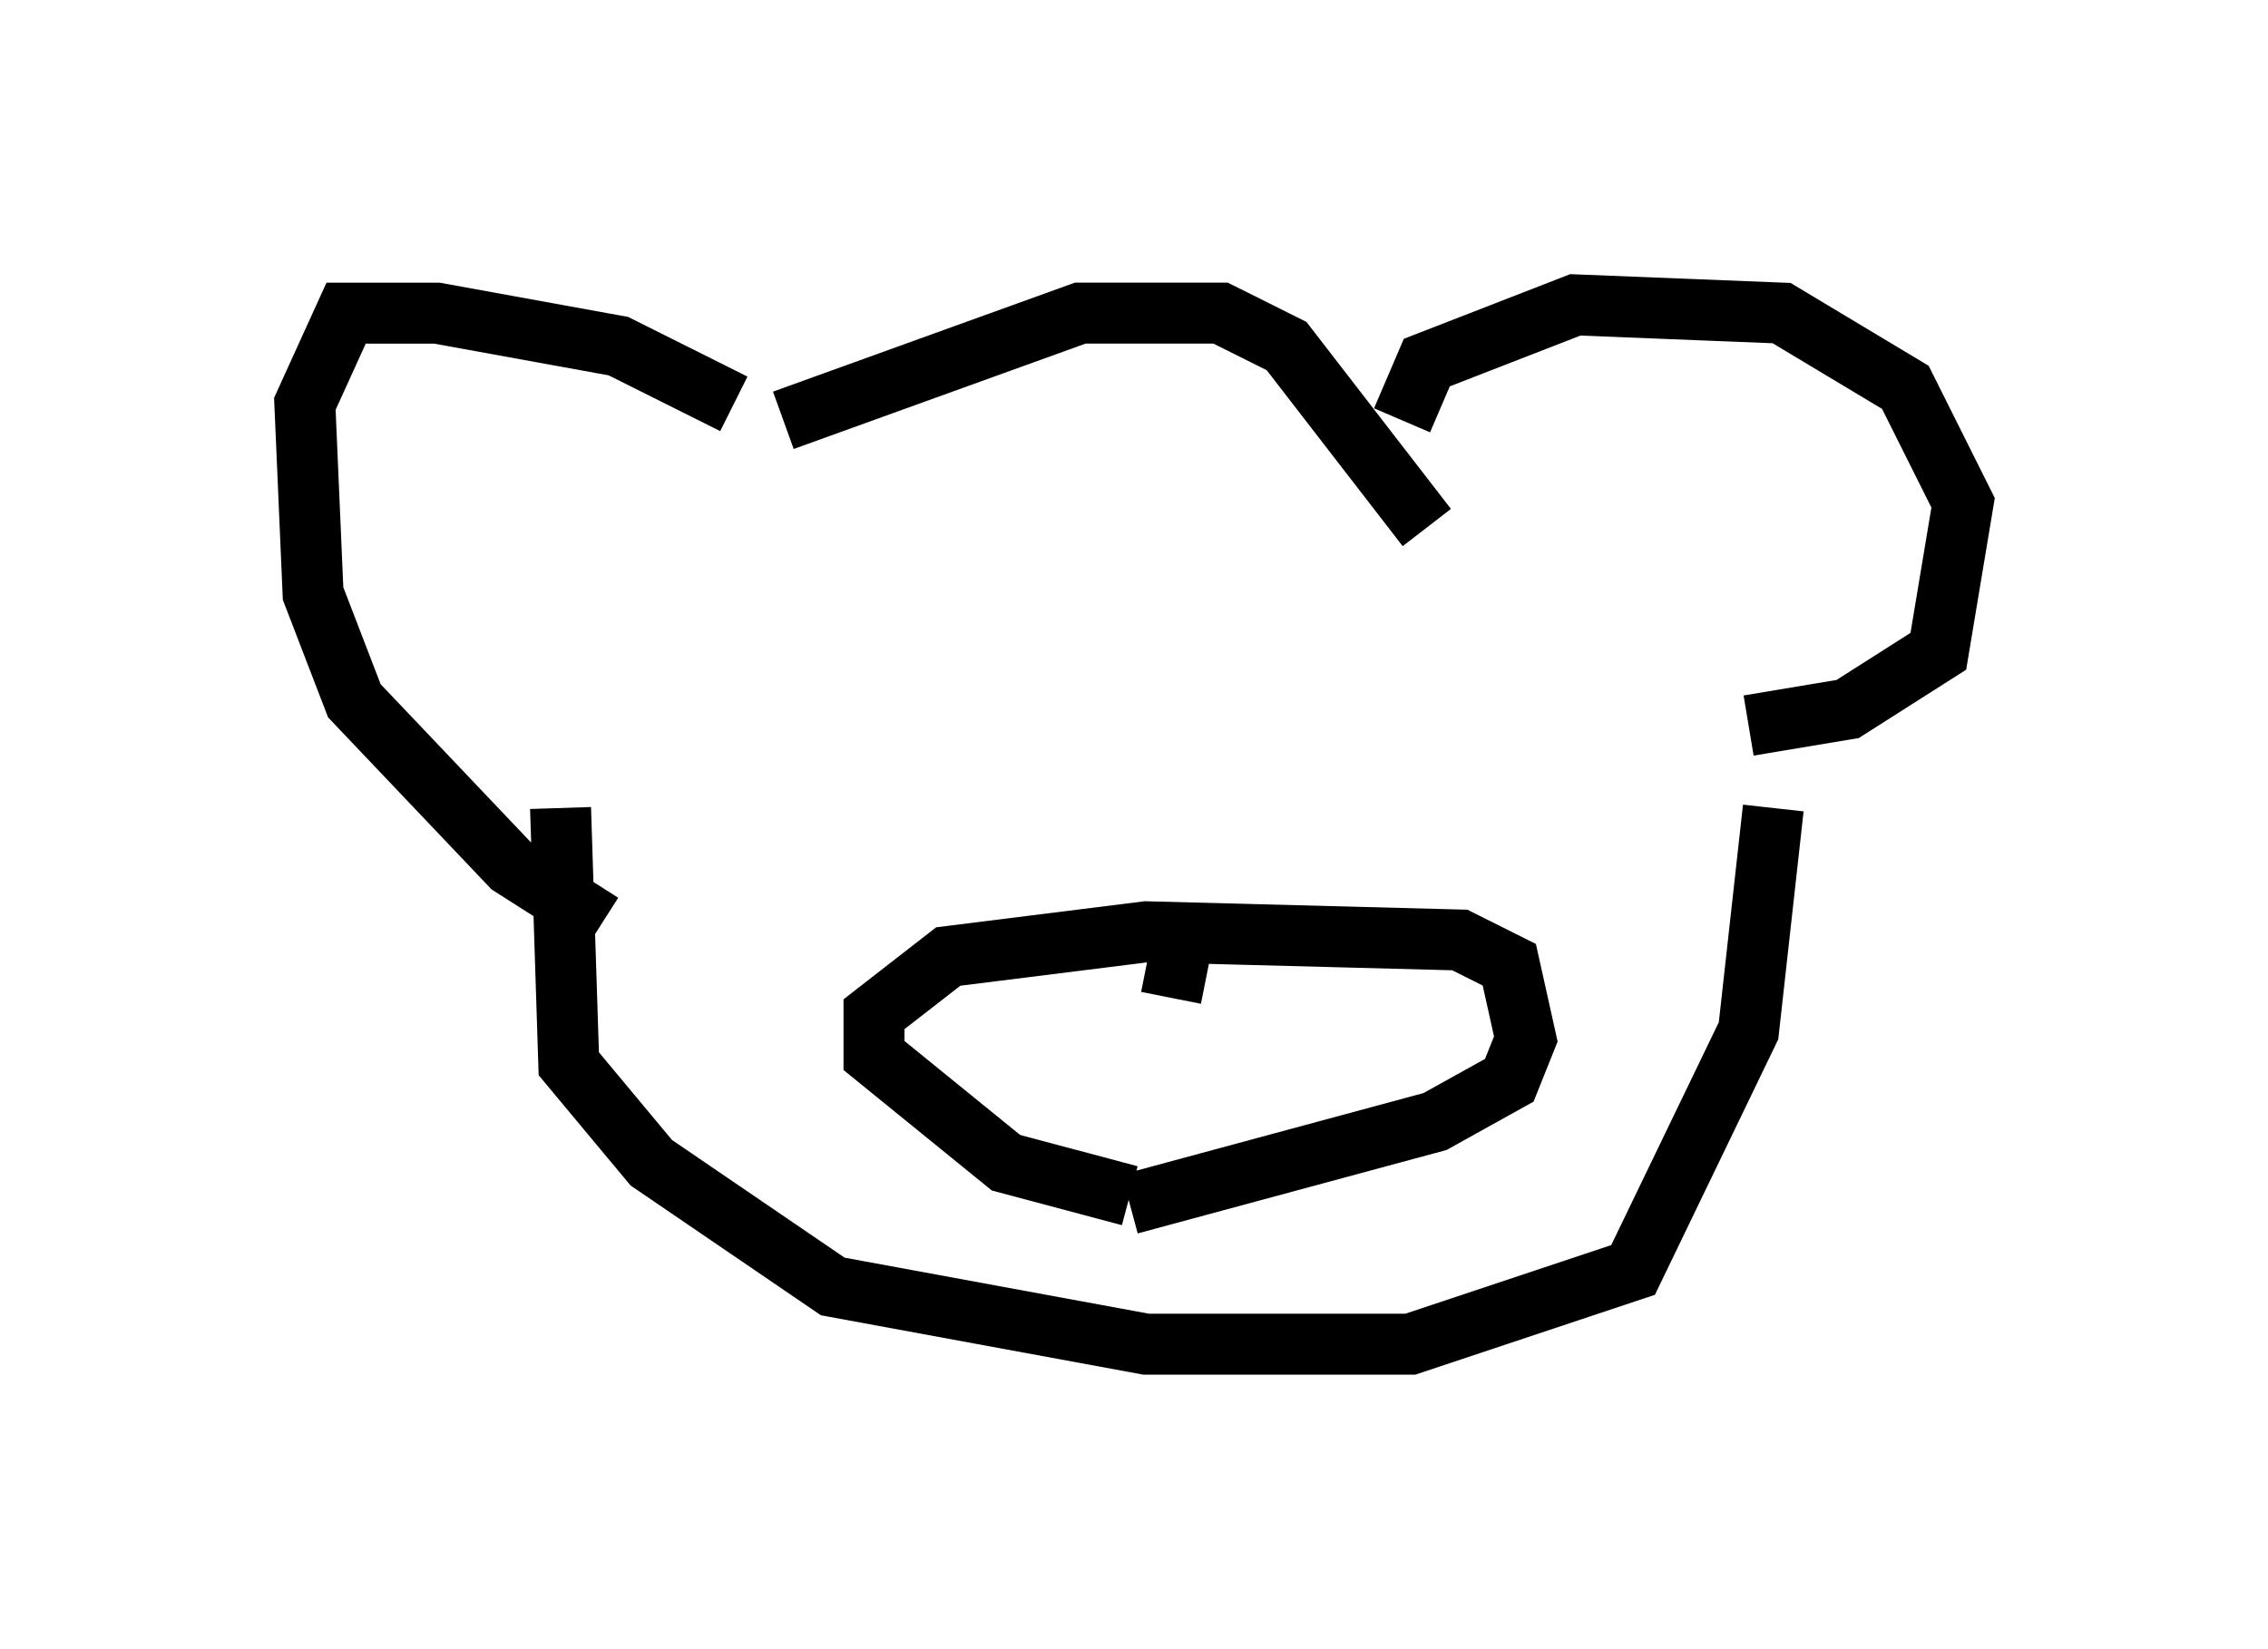 <?xml version="1.0" encoding="utf-8" ?>
<svg baseProfile="full" height="27.05" version="1.1" width="37.199" xmlns="http://www.w3.org/2000/svg" xmlns:ev="http://www.w3.org/2001/xml-events" xmlns:xlink="http://www.w3.org/1999/xlink"><defs /><rect fill="white" height="27.05" width="37.199" x="0" y="0" /><path d="M10.954, 9.601 m1.894, -2.706 l4.871, -1.759 2.3, 0.0 l1.083, 0.541 2.3, 2.977 m-0.406, -1.759 l0.406, -0.947 2.436, -0.947 l3.383, 0.135 2.03, 1.218 l0.947, 1.894 -0.406, 2.436 l-1.488, 0.947 -1.624, 0.271 m-16.644, -5.277 l-1.894, -0.947 -2.977, -0.541 l-1.488, 0.0 -0.677, 1.488 l0.135, 3.112 0.677, 1.759 l2.571, 2.706 1.488, 0.947 m-0.677, -1.894 l0.135, 4.195 1.353, 1.624 l2.977, 2.03 5.142, 0.947 l4.33, 0.0 3.654, -1.218 l1.894, -3.924 0.406, -3.654 m-10.555, 6.36 l-2.03, -0.541 -2.165, -1.759 l0.0, -0.677 1.218, -0.947 l3.248, -0.406 5.142, 0.135 l0.812, 0.406 0.271, 1.218 l-0.271, 0.677 -1.218, 0.677 l-5.007, 1.353 m0.812, -4.059 l-0.135, 0.677 " fill="none" stroke="black" stroke-width="1" /></svg>